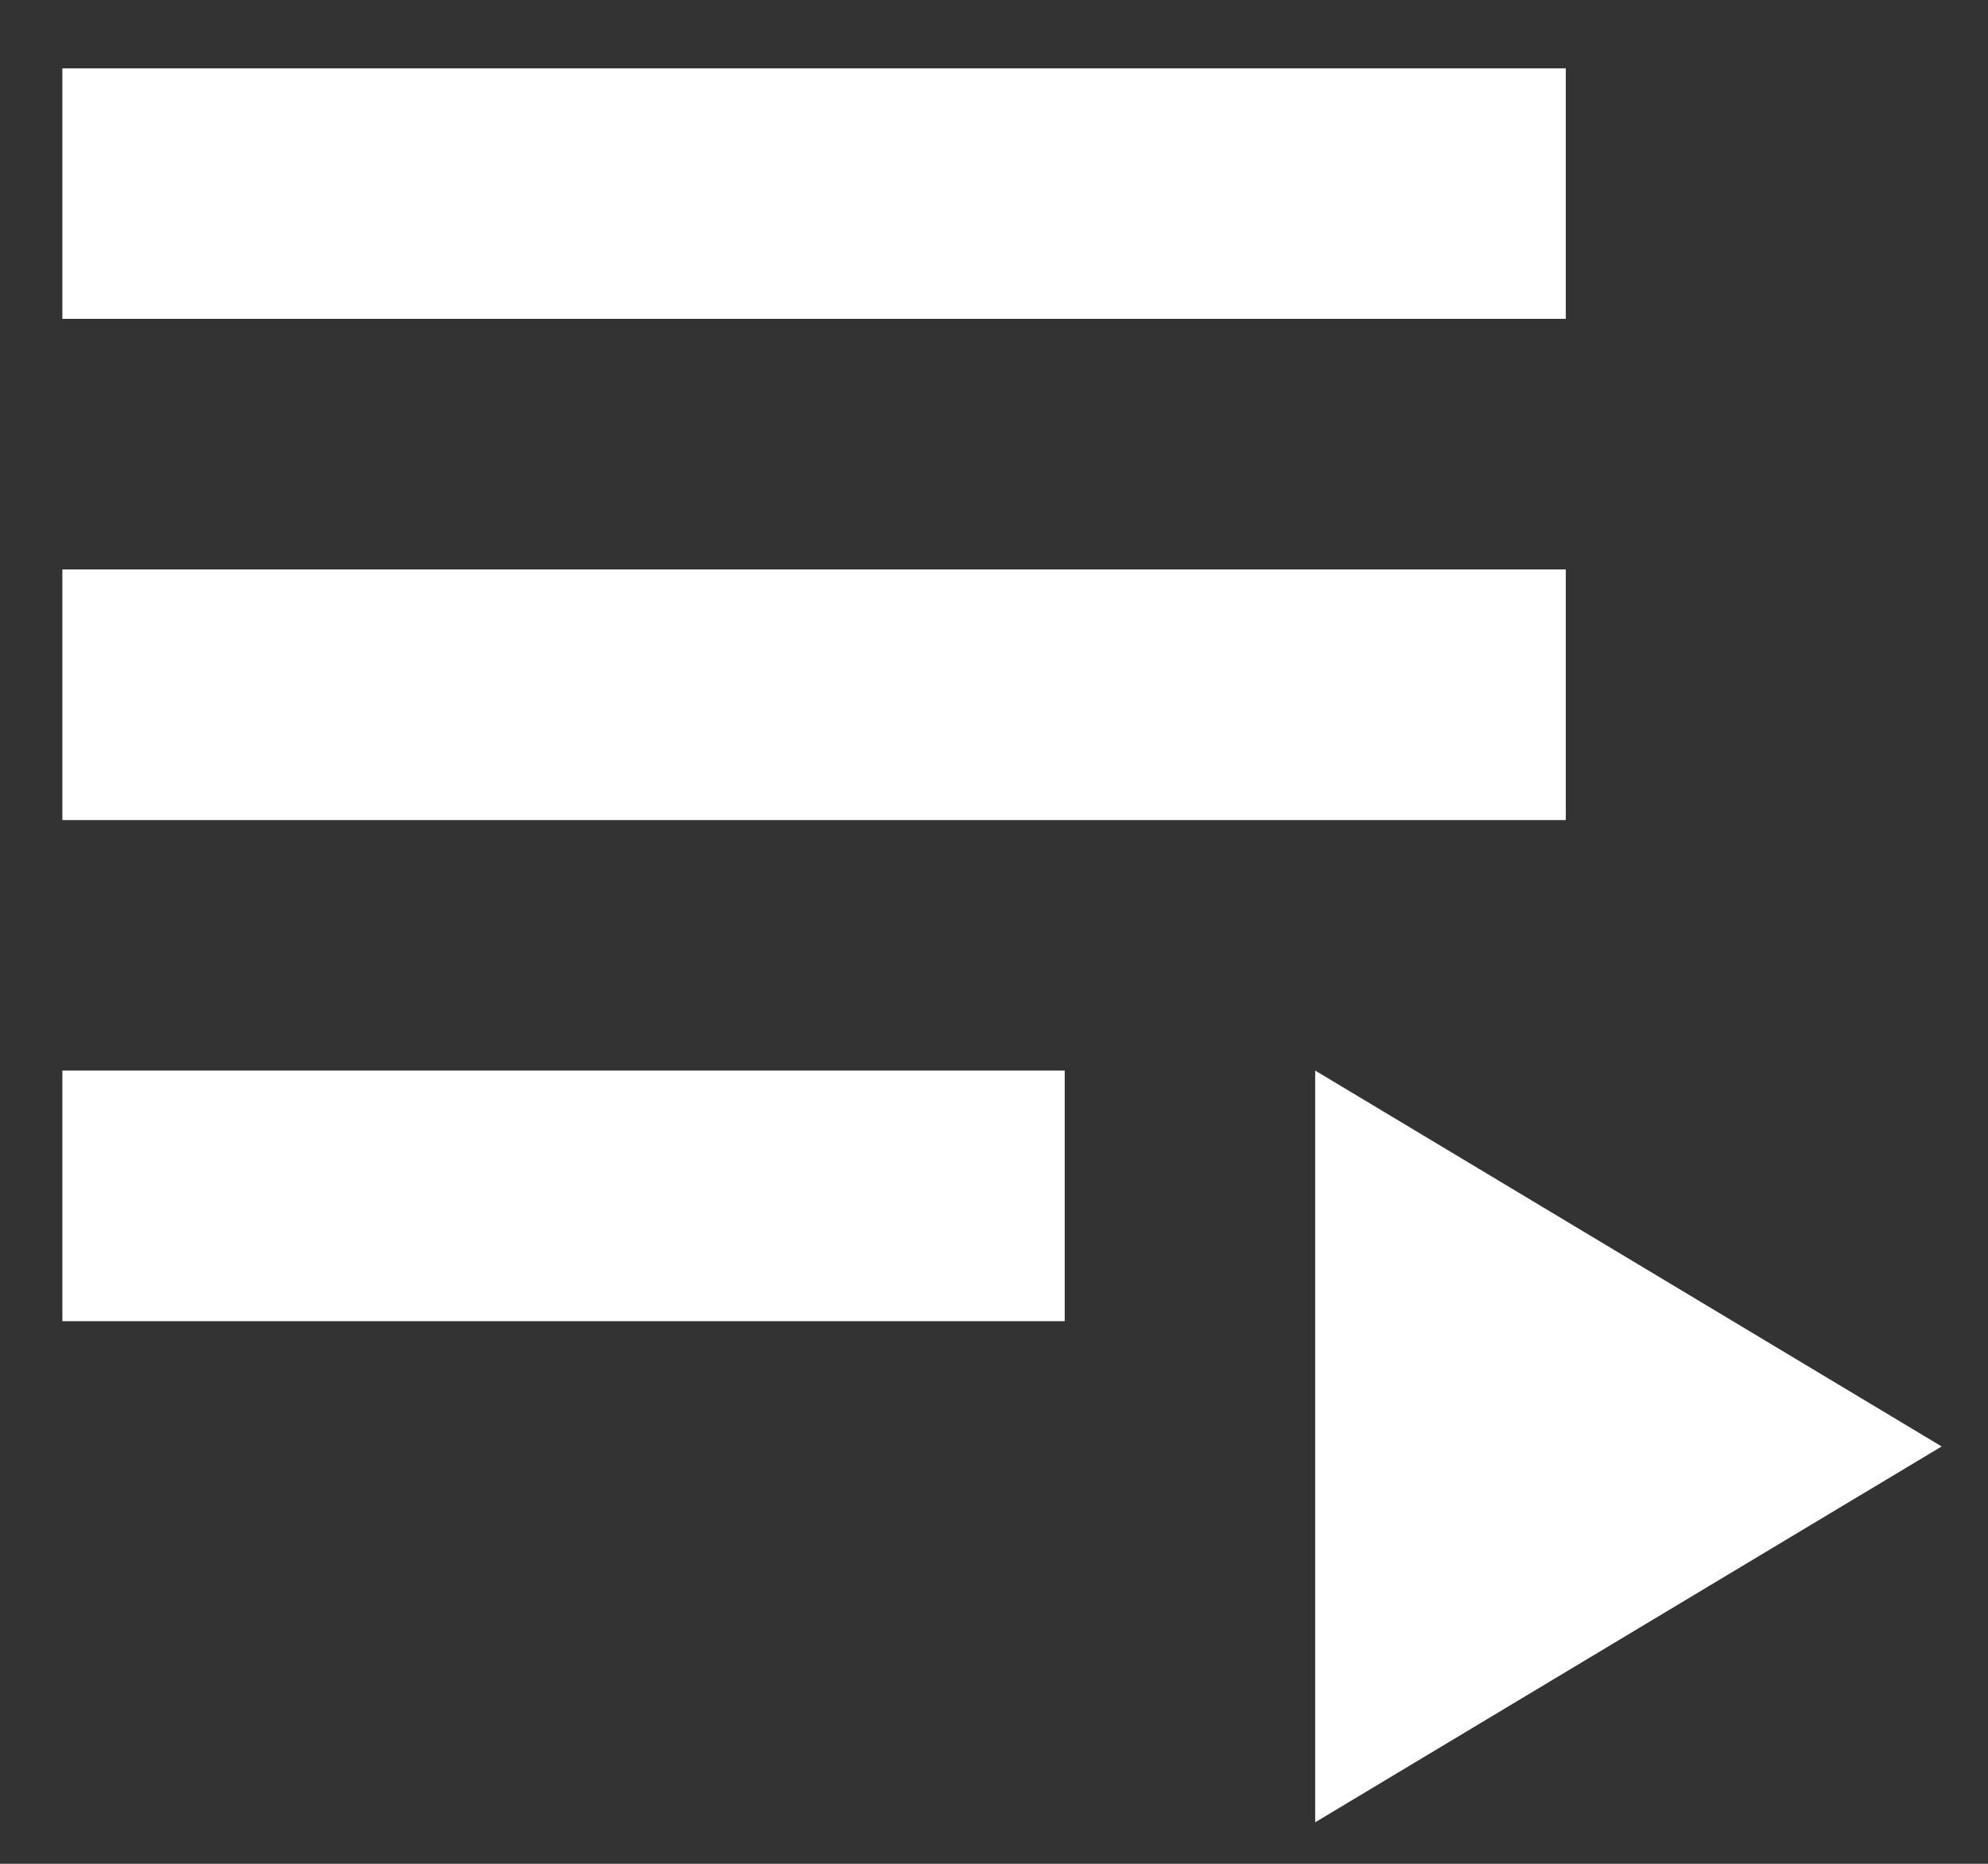 <svg width="16" height="15" viewBox="0 0 16 15" fill="none" xmlns="http://www.w3.org/2000/svg">
<rect x="0" y="0" width="16" height="15" fill="#333333" stroke="none"/>
<path d="M12.602 4.583H0.502V6.6H12.602V4.583Z" fill="#fff"/>
<path d="M12.602 0.55H0.502V2.566H12.602V0.55Z" fill="#fff"/>
<path d="M8.569 8.616H0.502V10.633H8.569V8.616Z" fill="#fff"/>
<path d="M10.585 8.616V14.666L15.627 11.641L10.585 8.616Z" fill="#fff"/>
</svg>

